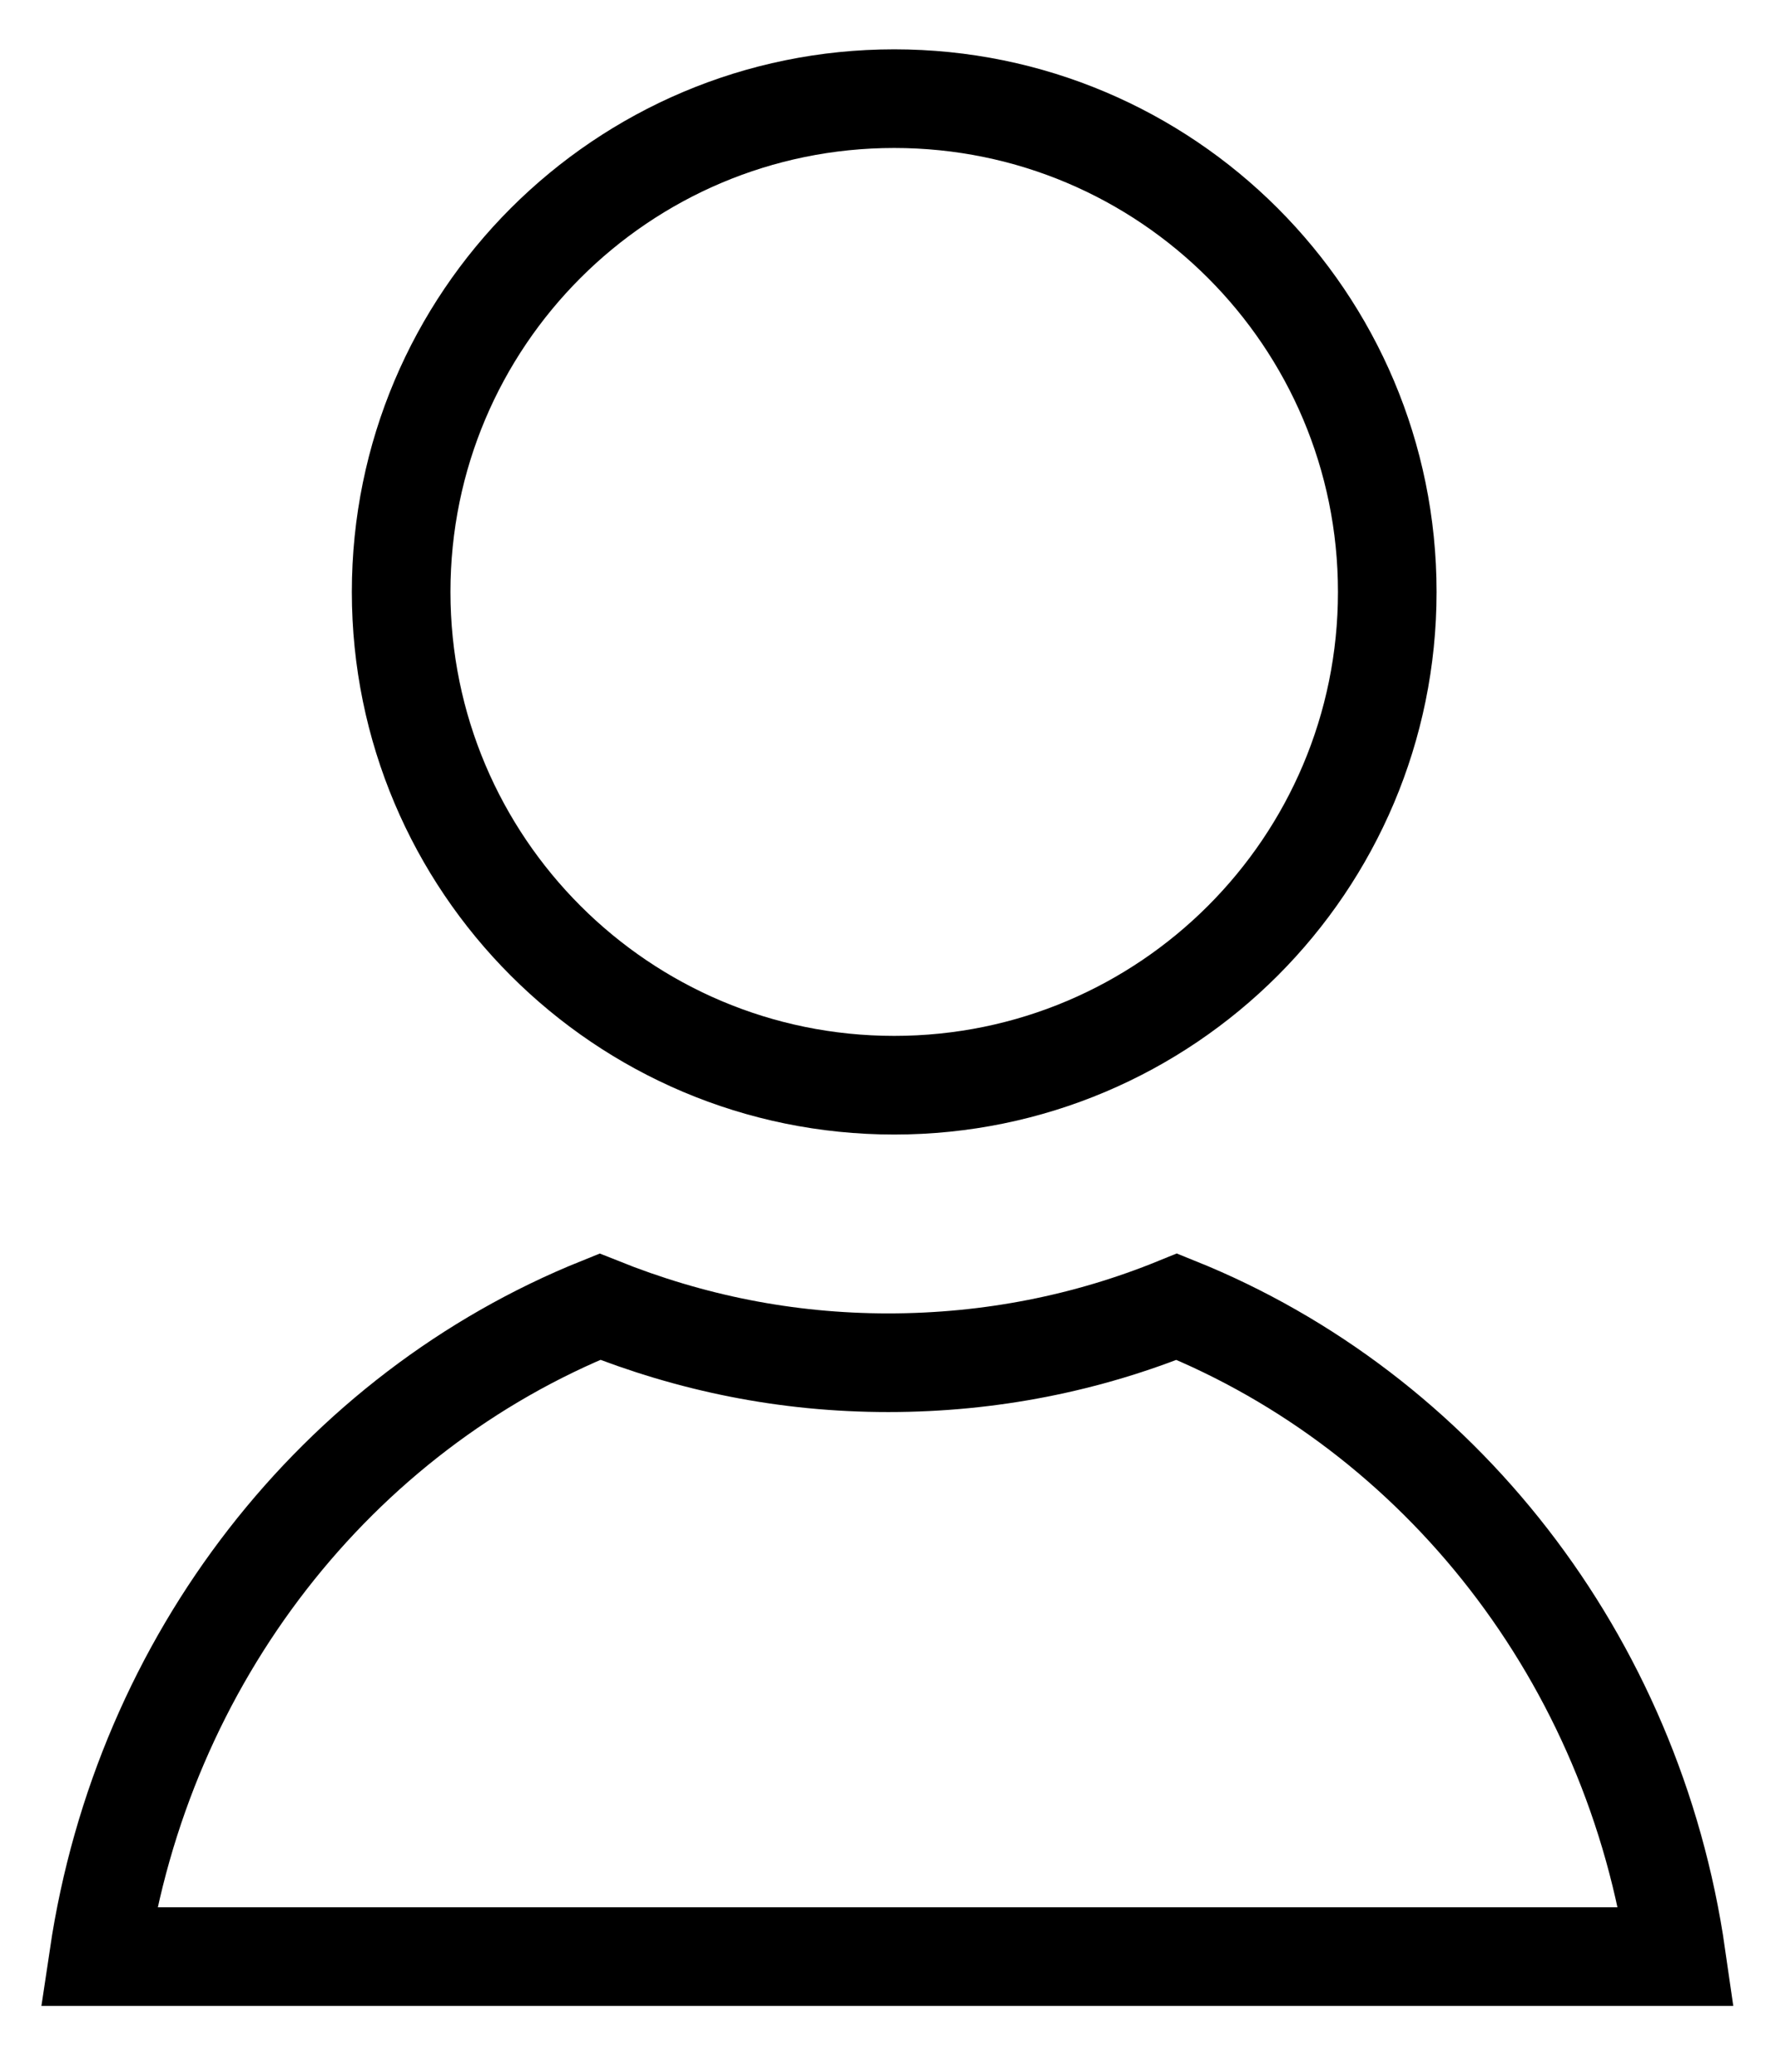 <?xml version="1.0" encoding="UTF-8" standalone="no"?>
<svg width="18px" height="21px" viewBox="0 0 18 21" version="1.1" xmlns="http://www.w3.org/2000/svg" xmlns:xlink="http://www.w3.org/1999/xlink">
    <!-- Generator: sketchtool 45 (43471) - http://www.bohemiancoding.com/sketch -->
    <title>Profile</title>
    <desc>Created with sketchtool.</desc>
    <defs></defs>
    <g id="Shipper-Portal" stroke="none" stroke-width="1" fill="none" fill-rule="evenodd">
        <g id="Account_Past-Shipments" transform="translate(-27, -378)" stroke="#000000">
            <g id="Subnav" transform="translate(-1, 136)">
                <g id="Profile" transform="translate(29, 243)">
                    <path d="M8.008,12.813 C6.972,12.813 6.002,12.613 5.083,12.245 C2.424,13.315 0.451,15.807 0,18.833 L16,18.833 C15.565,15.807 13.592,13.315 10.934,12.245 C10.031,12.613 9.045,12.813 8.008,12.813 Z" id="Body"></path>
                    <path d="M8.068,0 C10.83,0 13.068,2.239 13.068,5 C13.068,7.761 10.83,10 8.068,10 C5.307,10 3.068,7.761 3.068,5 C3.068,2.239 5.307,0 8.068,0" id="Head"></path>
                </g>
            </g>
        </g>
    </g>
</svg>